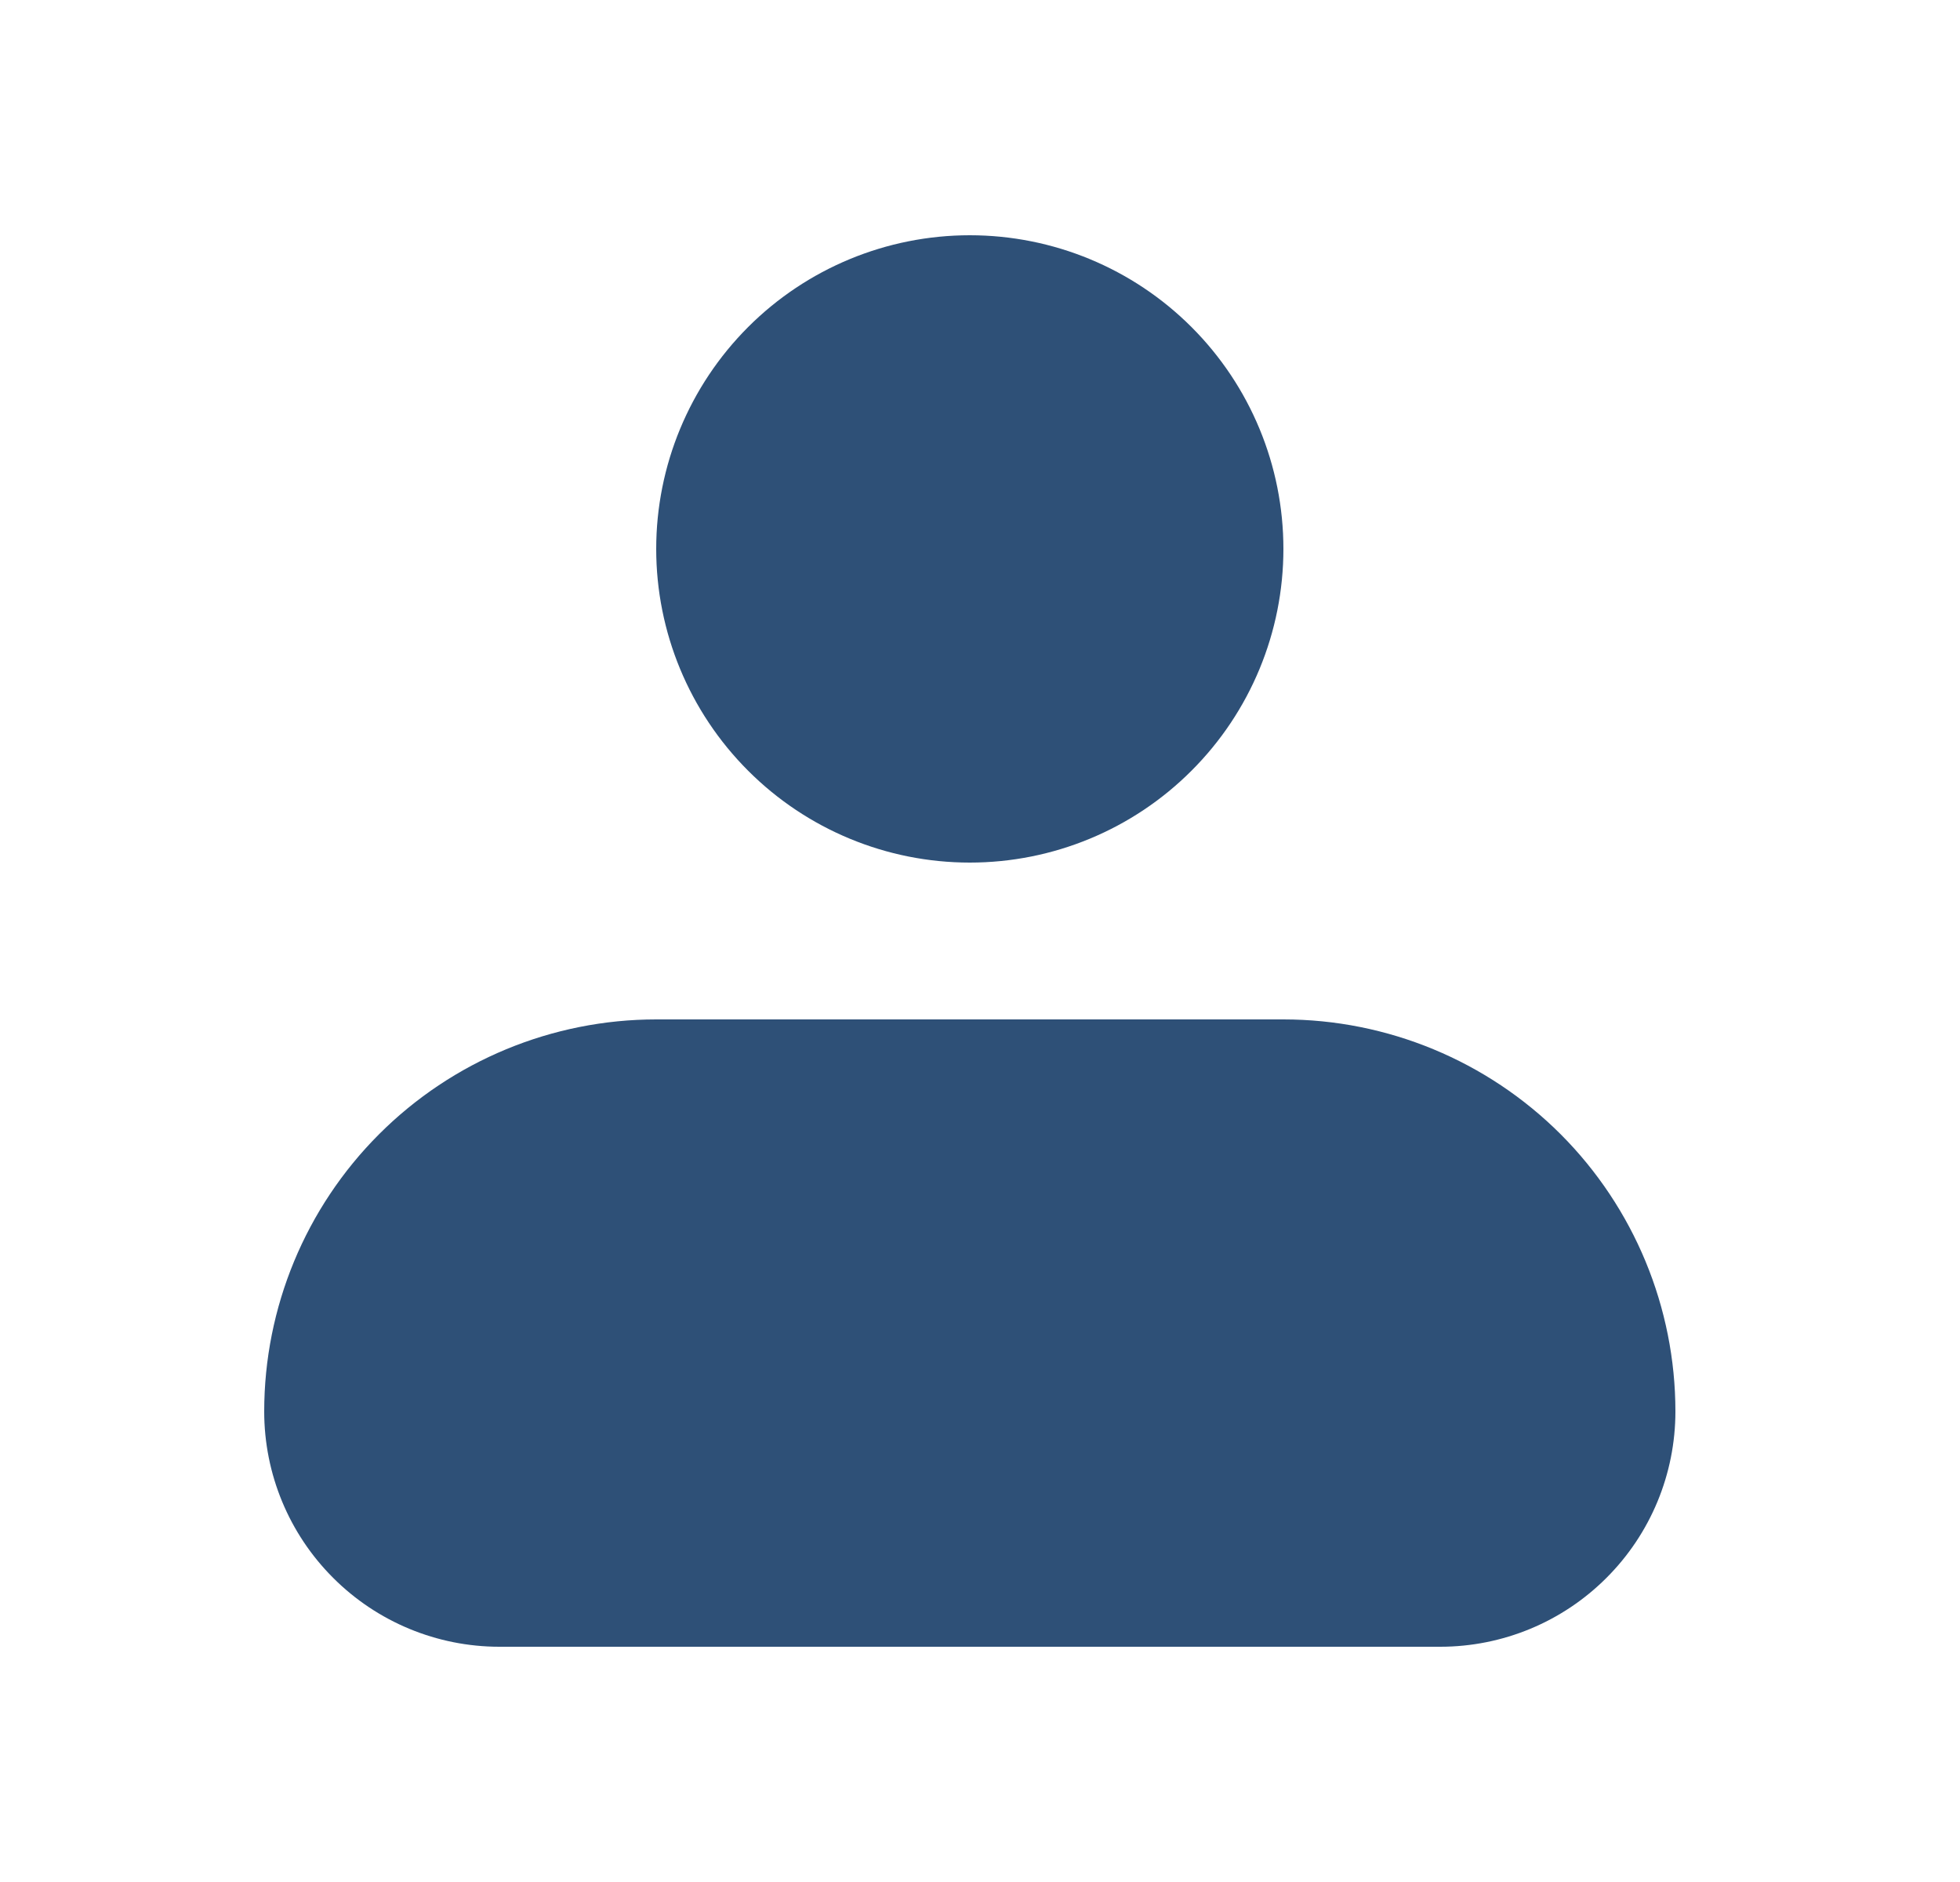 <svg width="25" height="24" viewBox="0 0 25 24" fill="none" xmlns="http://www.w3.org/2000/svg">
<path fill-rule="evenodd" clip-rule="evenodd" d="M8.37 7C8.37 5.939 8.792 4.922 9.542 4.171C10.292 3.421 11.309 3 12.37 3C13.431 3 14.448 3.421 15.198 4.171C15.949 4.922 16.37 5.939 16.37 7C16.37 8.061 15.949 9.078 15.198 9.828C14.448 10.579 13.431 11 12.37 11C11.309 11 10.292 10.579 9.542 9.828C8.792 9.078 8.37 8.061 8.37 7ZM8.37 13C7.044 13 5.772 13.527 4.835 14.464C3.897 15.402 3.37 16.674 3.37 18C3.37 18.796 3.686 19.559 4.249 20.121C4.811 20.684 5.574 21 6.37 21H18.37C19.166 21 19.929 20.684 20.491 20.121C21.054 19.559 21.37 18.796 21.37 18C21.37 16.674 20.843 15.402 19.906 14.464C18.968 13.527 17.696 13 16.37 13H8.37Z" fill="#2E5077"/>
</svg>
